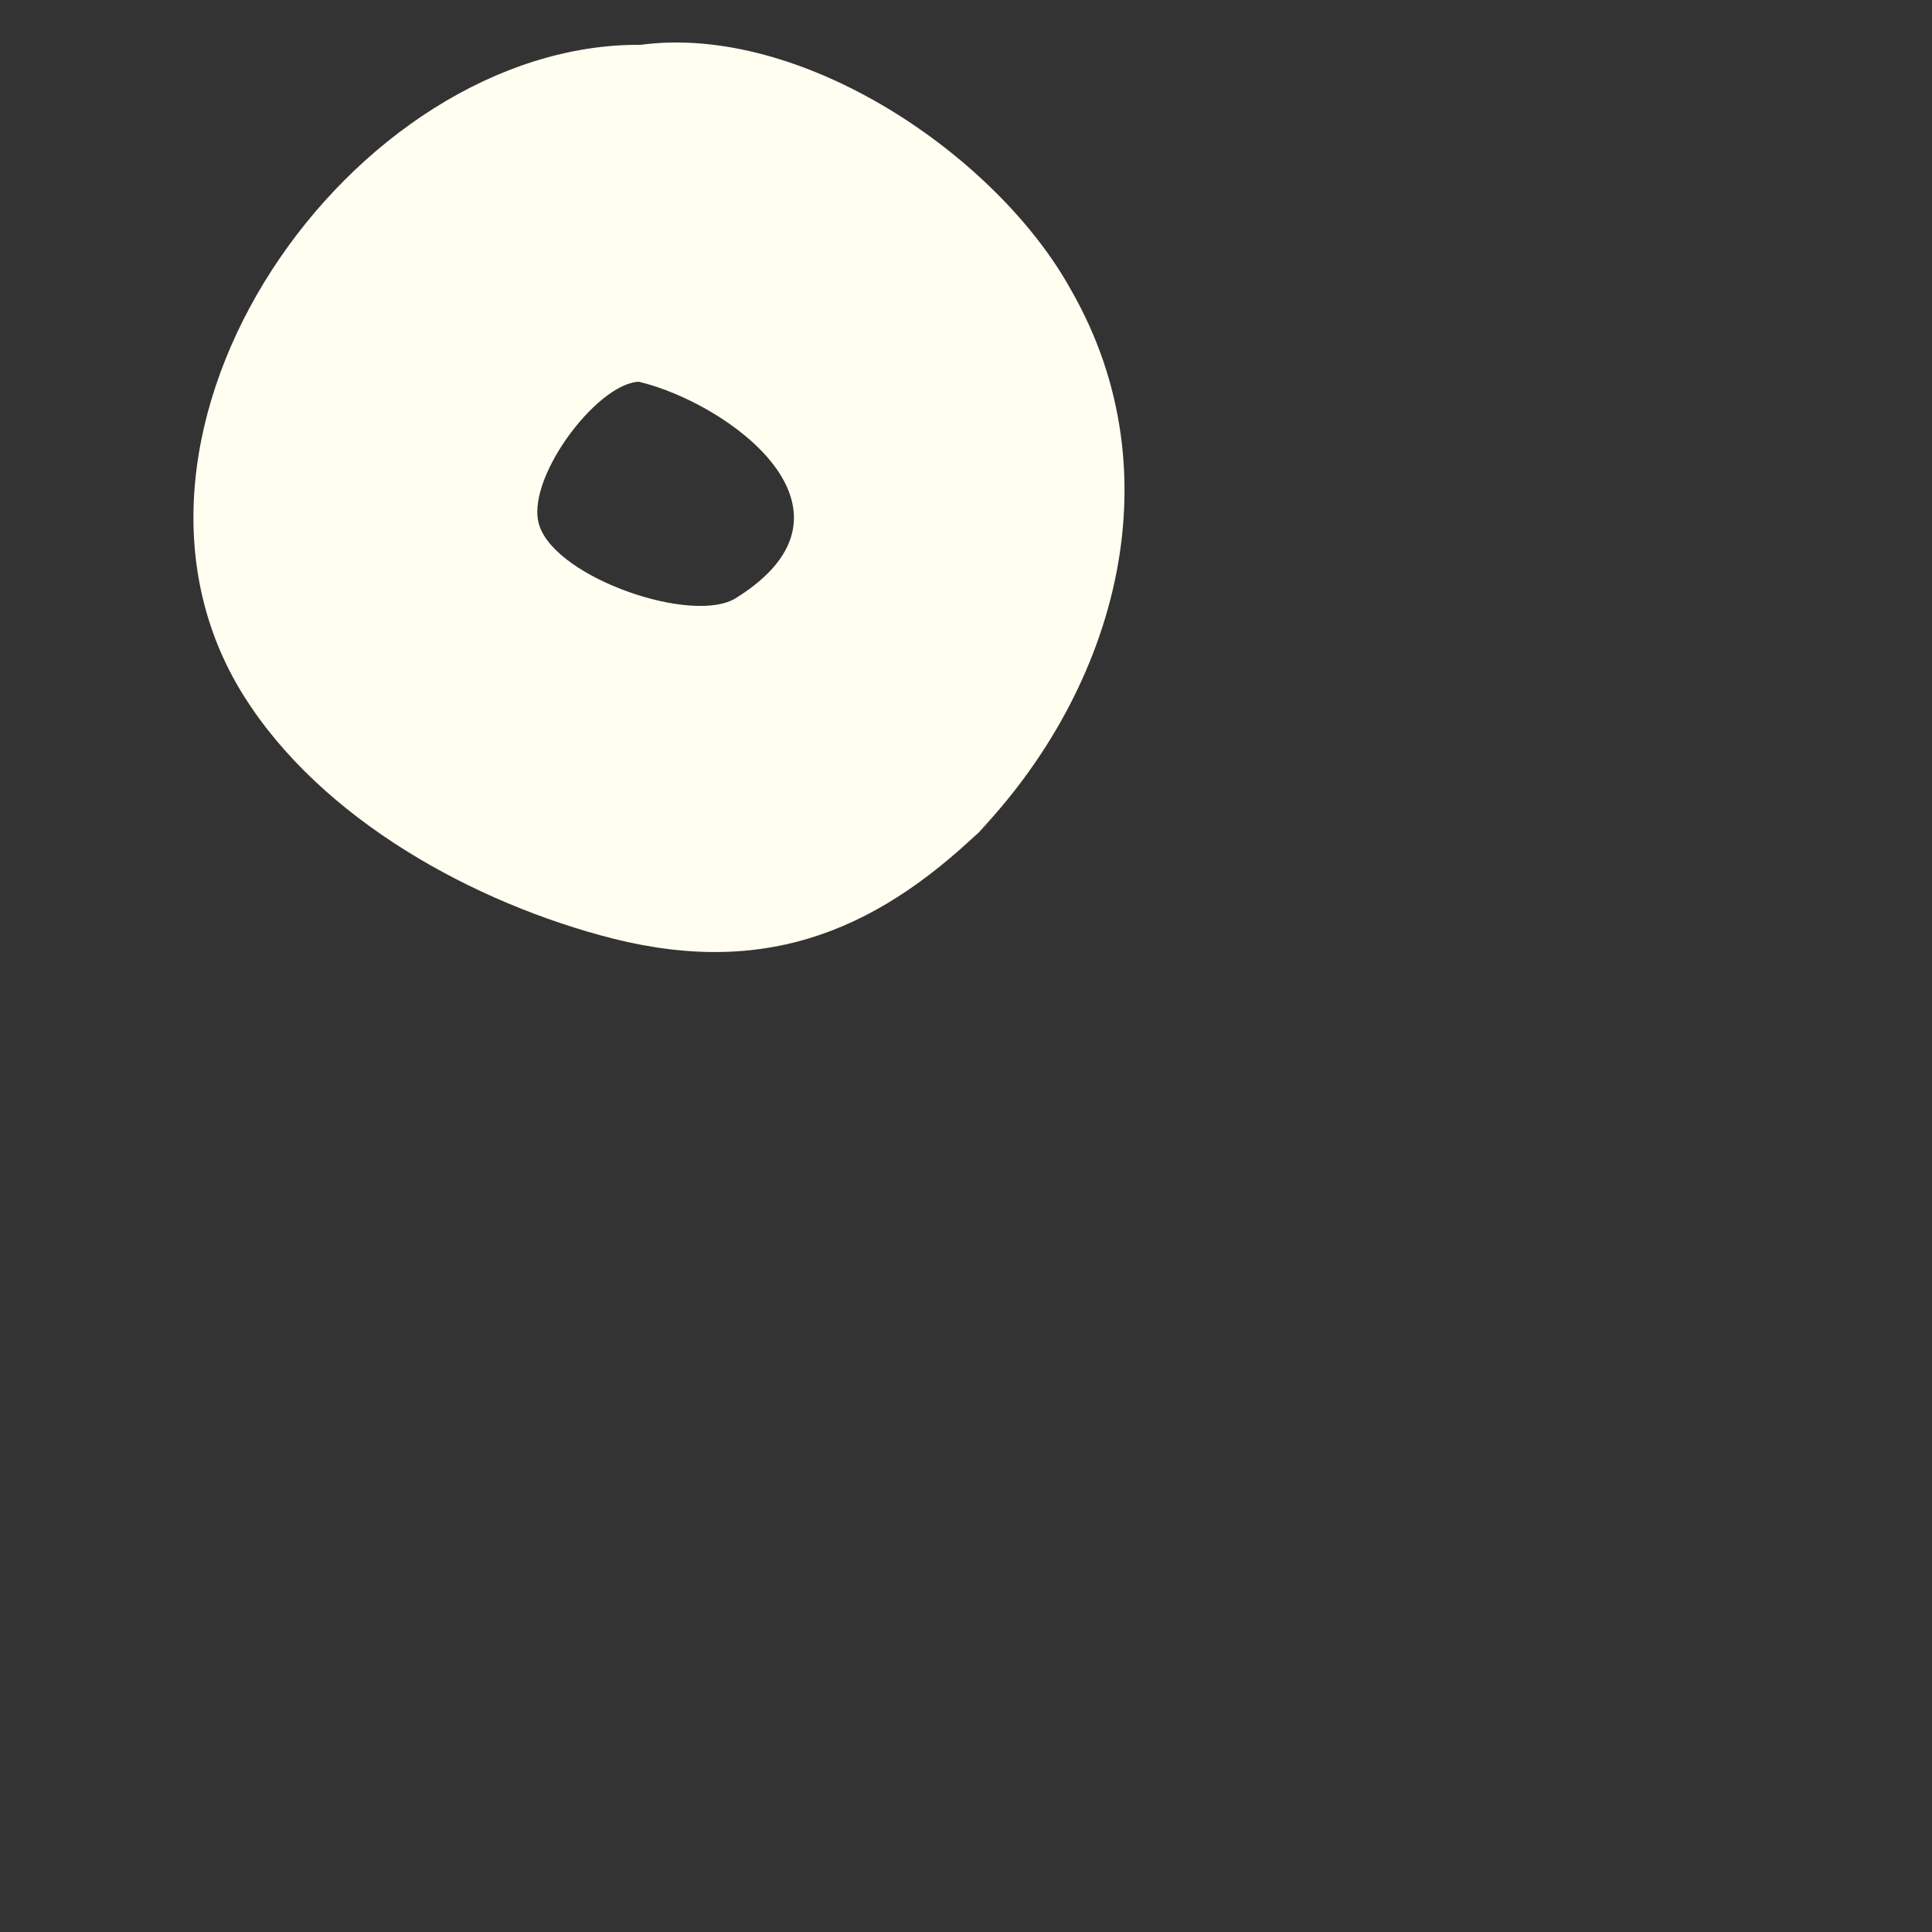 <?xml version="1.0" encoding="utf-8"?>
<!-- Generator: Adobe Illustrator 21.0.2, SVG Export Plug-In . SVG Version: 6.00 Build 0)  -->
<svg version="1.1" id="Layer_1" xmlns="http://www.w3.org/2000/svg" xmlns:xlink="http://www.w3.org/1999/xlink" x="0px" y="0px"
	 viewBox="0 0 99.2 99.2" style="enable-background:new 0 0 99.2 99.2;" xml:space="preserve">
<rect x="0" y="0" width="99.2" height="99.2" fill="#333333" stroke="none"/>
<style type="text/css">
	.st0{fill:#F1F0F0;}
	.st1{fill:#FFFEF1;}
</style>
<path class="st1" d="M32.9,2.3C18.1,2.2,4,22.1,12.5,35.7c4,6.4,11.9,10.7,19,12.5c8,2,13.8-0.5,19.4-6.1c-0.4,0.4-0.8,0.8-1.2,1.2
	c7.5-7.5,10.8-18.8,5.3-28.4C51.2,8,41.2,1.2,32.9,2.3 M32.8,19.6c4.6,1.1,12.2,6.6,5,11.1c-2.2,1.4-9.2-1-10.1-3.7
	C26.9,24.7,30.6,19.7,32.8,19.6"/>
</svg>
